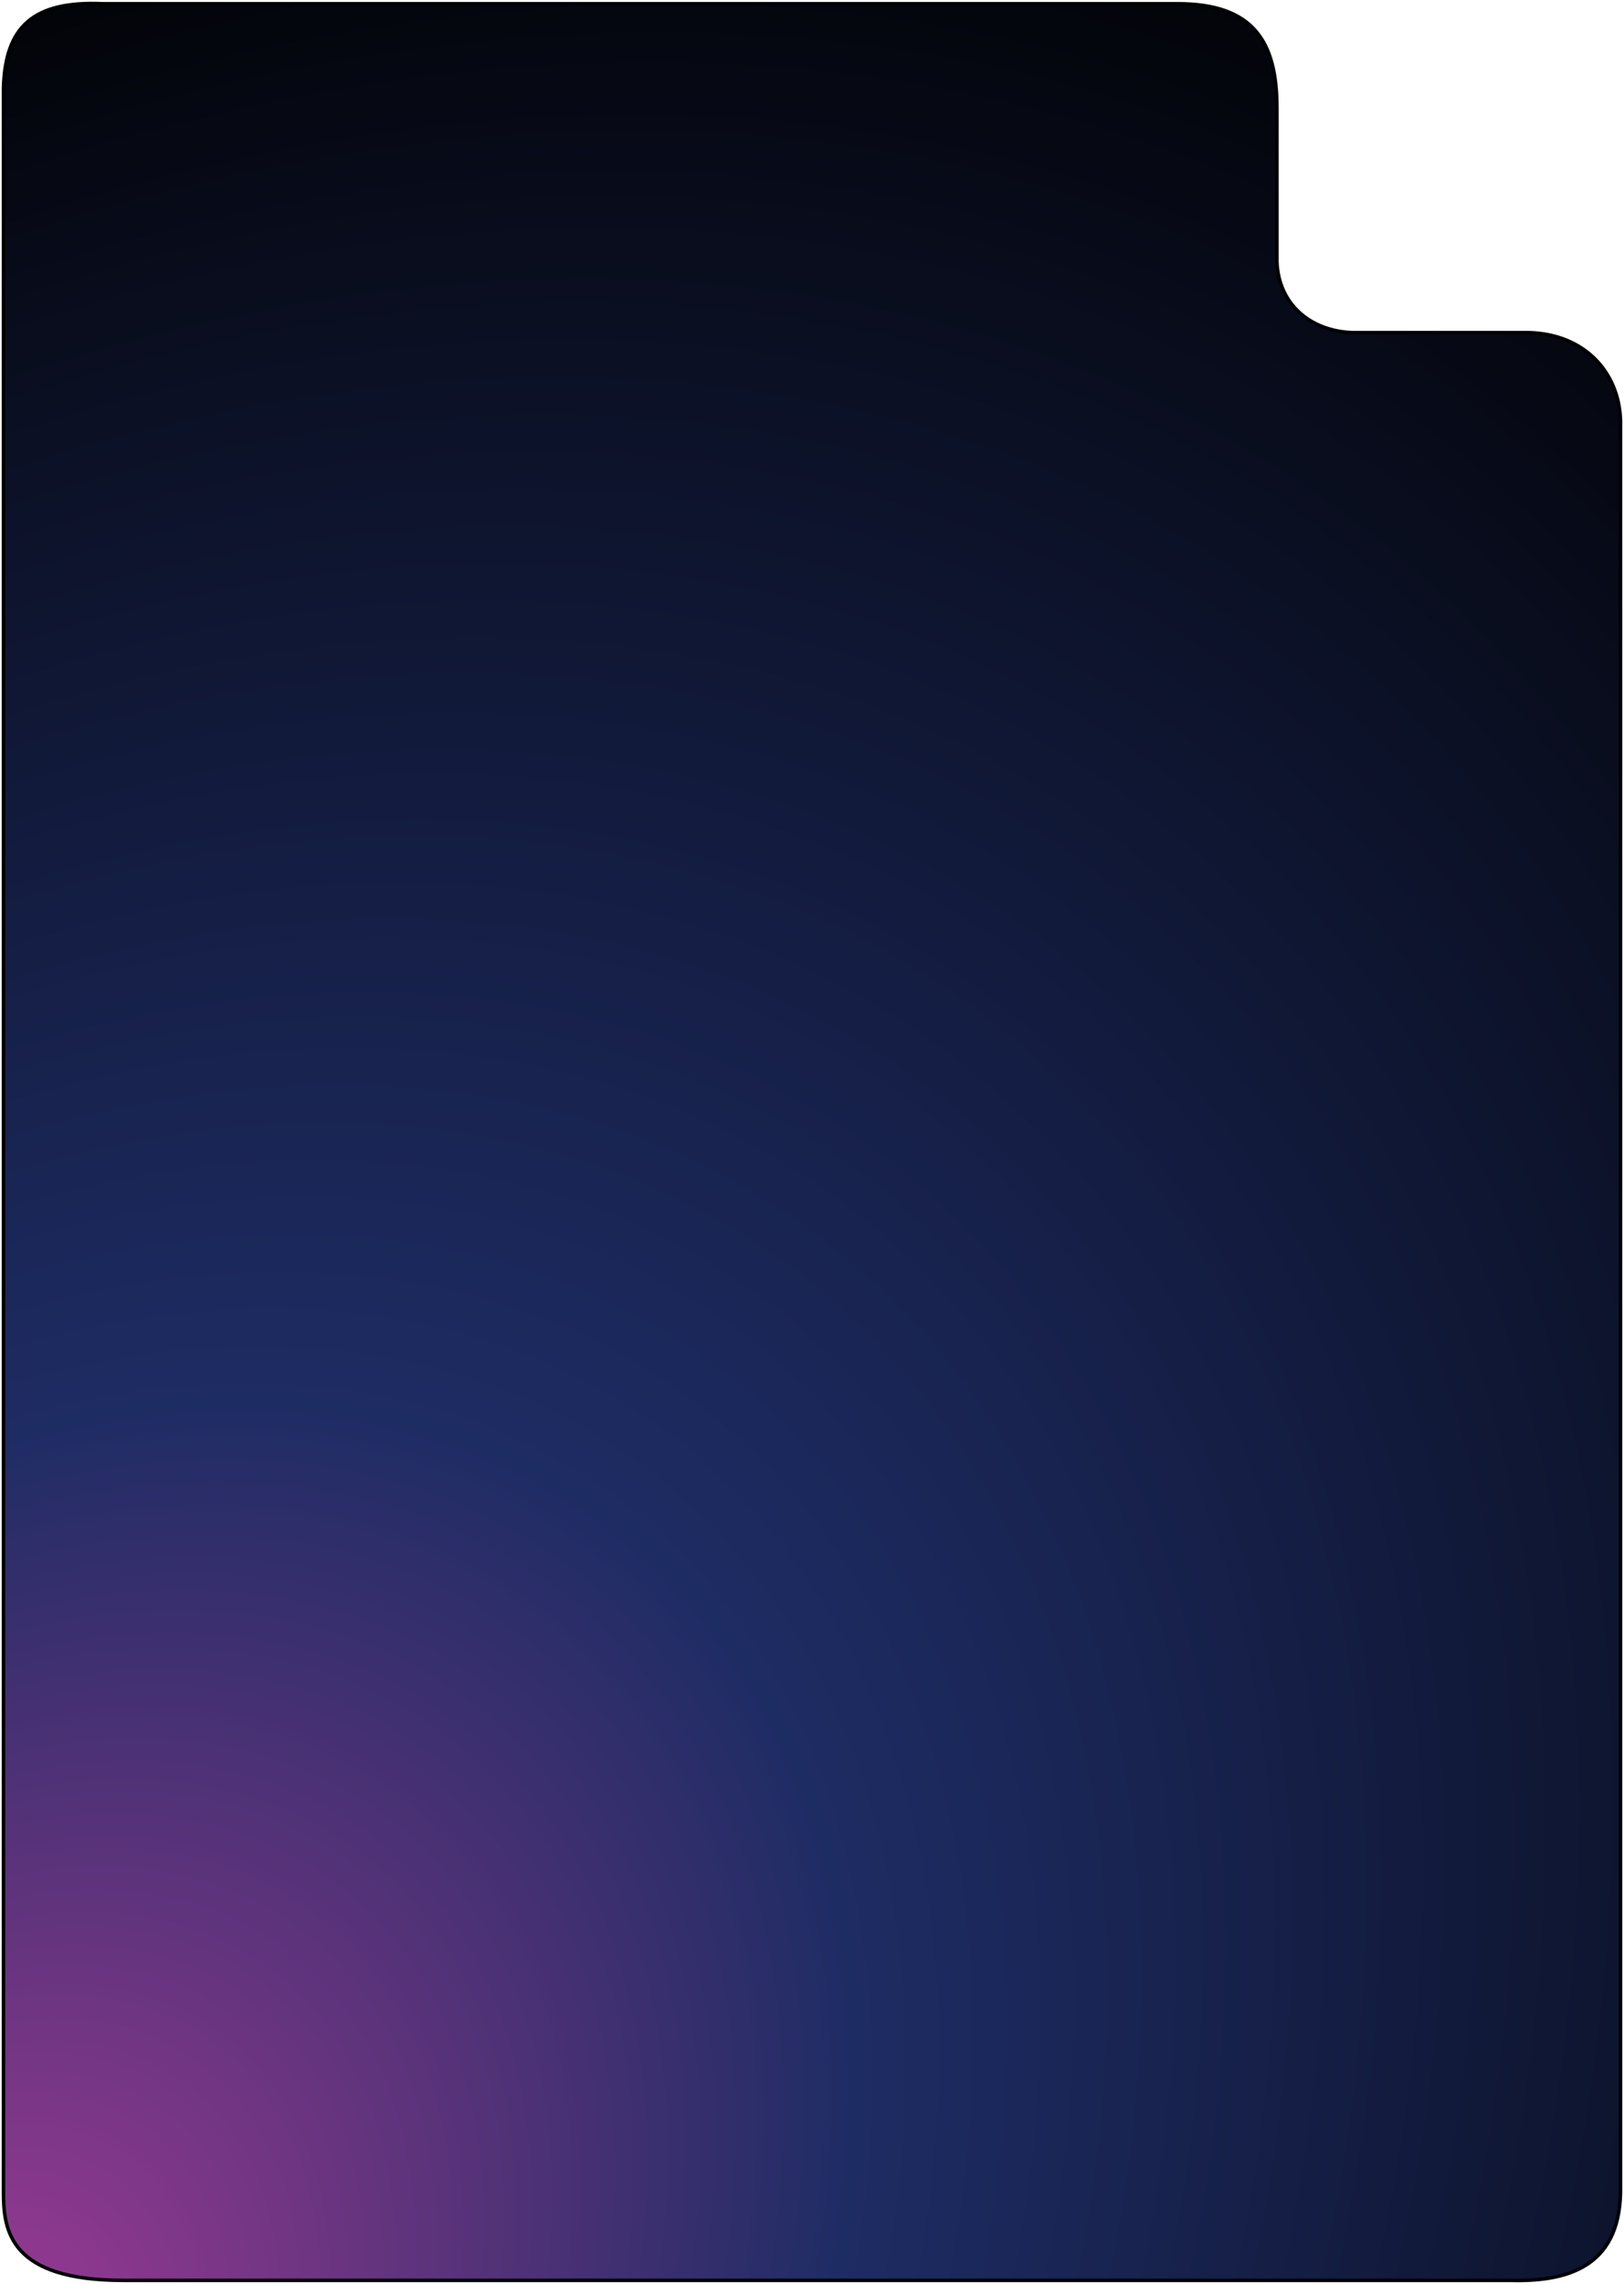 <svg width="466" height="655" viewBox="0 0 466 655" fill="none" xmlns="http://www.w3.org/2000/svg">
<path d="M337.92 1.068H275.058H29.491C9.593 0.203 1.452 7.558 1 25.298V628.874C1 639.691 2.809 653.969 35.37 653.969H433.343C449.172 654.402 464.548 650.508 465 628.874V150.772V120.485C464.548 106.64 454.598 95.823 438.77 95.39H388.119C375.908 94.958 366.864 87.17 366.411 75.055V30.922C366.411 11.885 359.628 1.068 337.92 1.068Z" fill="url(#paint0_radial_864_242)" stroke="black"/>
<defs>
<radialGradient id="paint0_radial_864_242" cx="0" cy="0" r="1" gradientUnits="userSpaceOnUse" gradientTransform="translate(-17.542 700.629) rotate(-55.406) scale(849.899 578.046)">
<stop stop-color="#A63B98"/>
<stop offset="0.385" stop-color="#1E2C64"/>
<stop offset="1"/>
</radialGradient>
</defs>
</svg>
